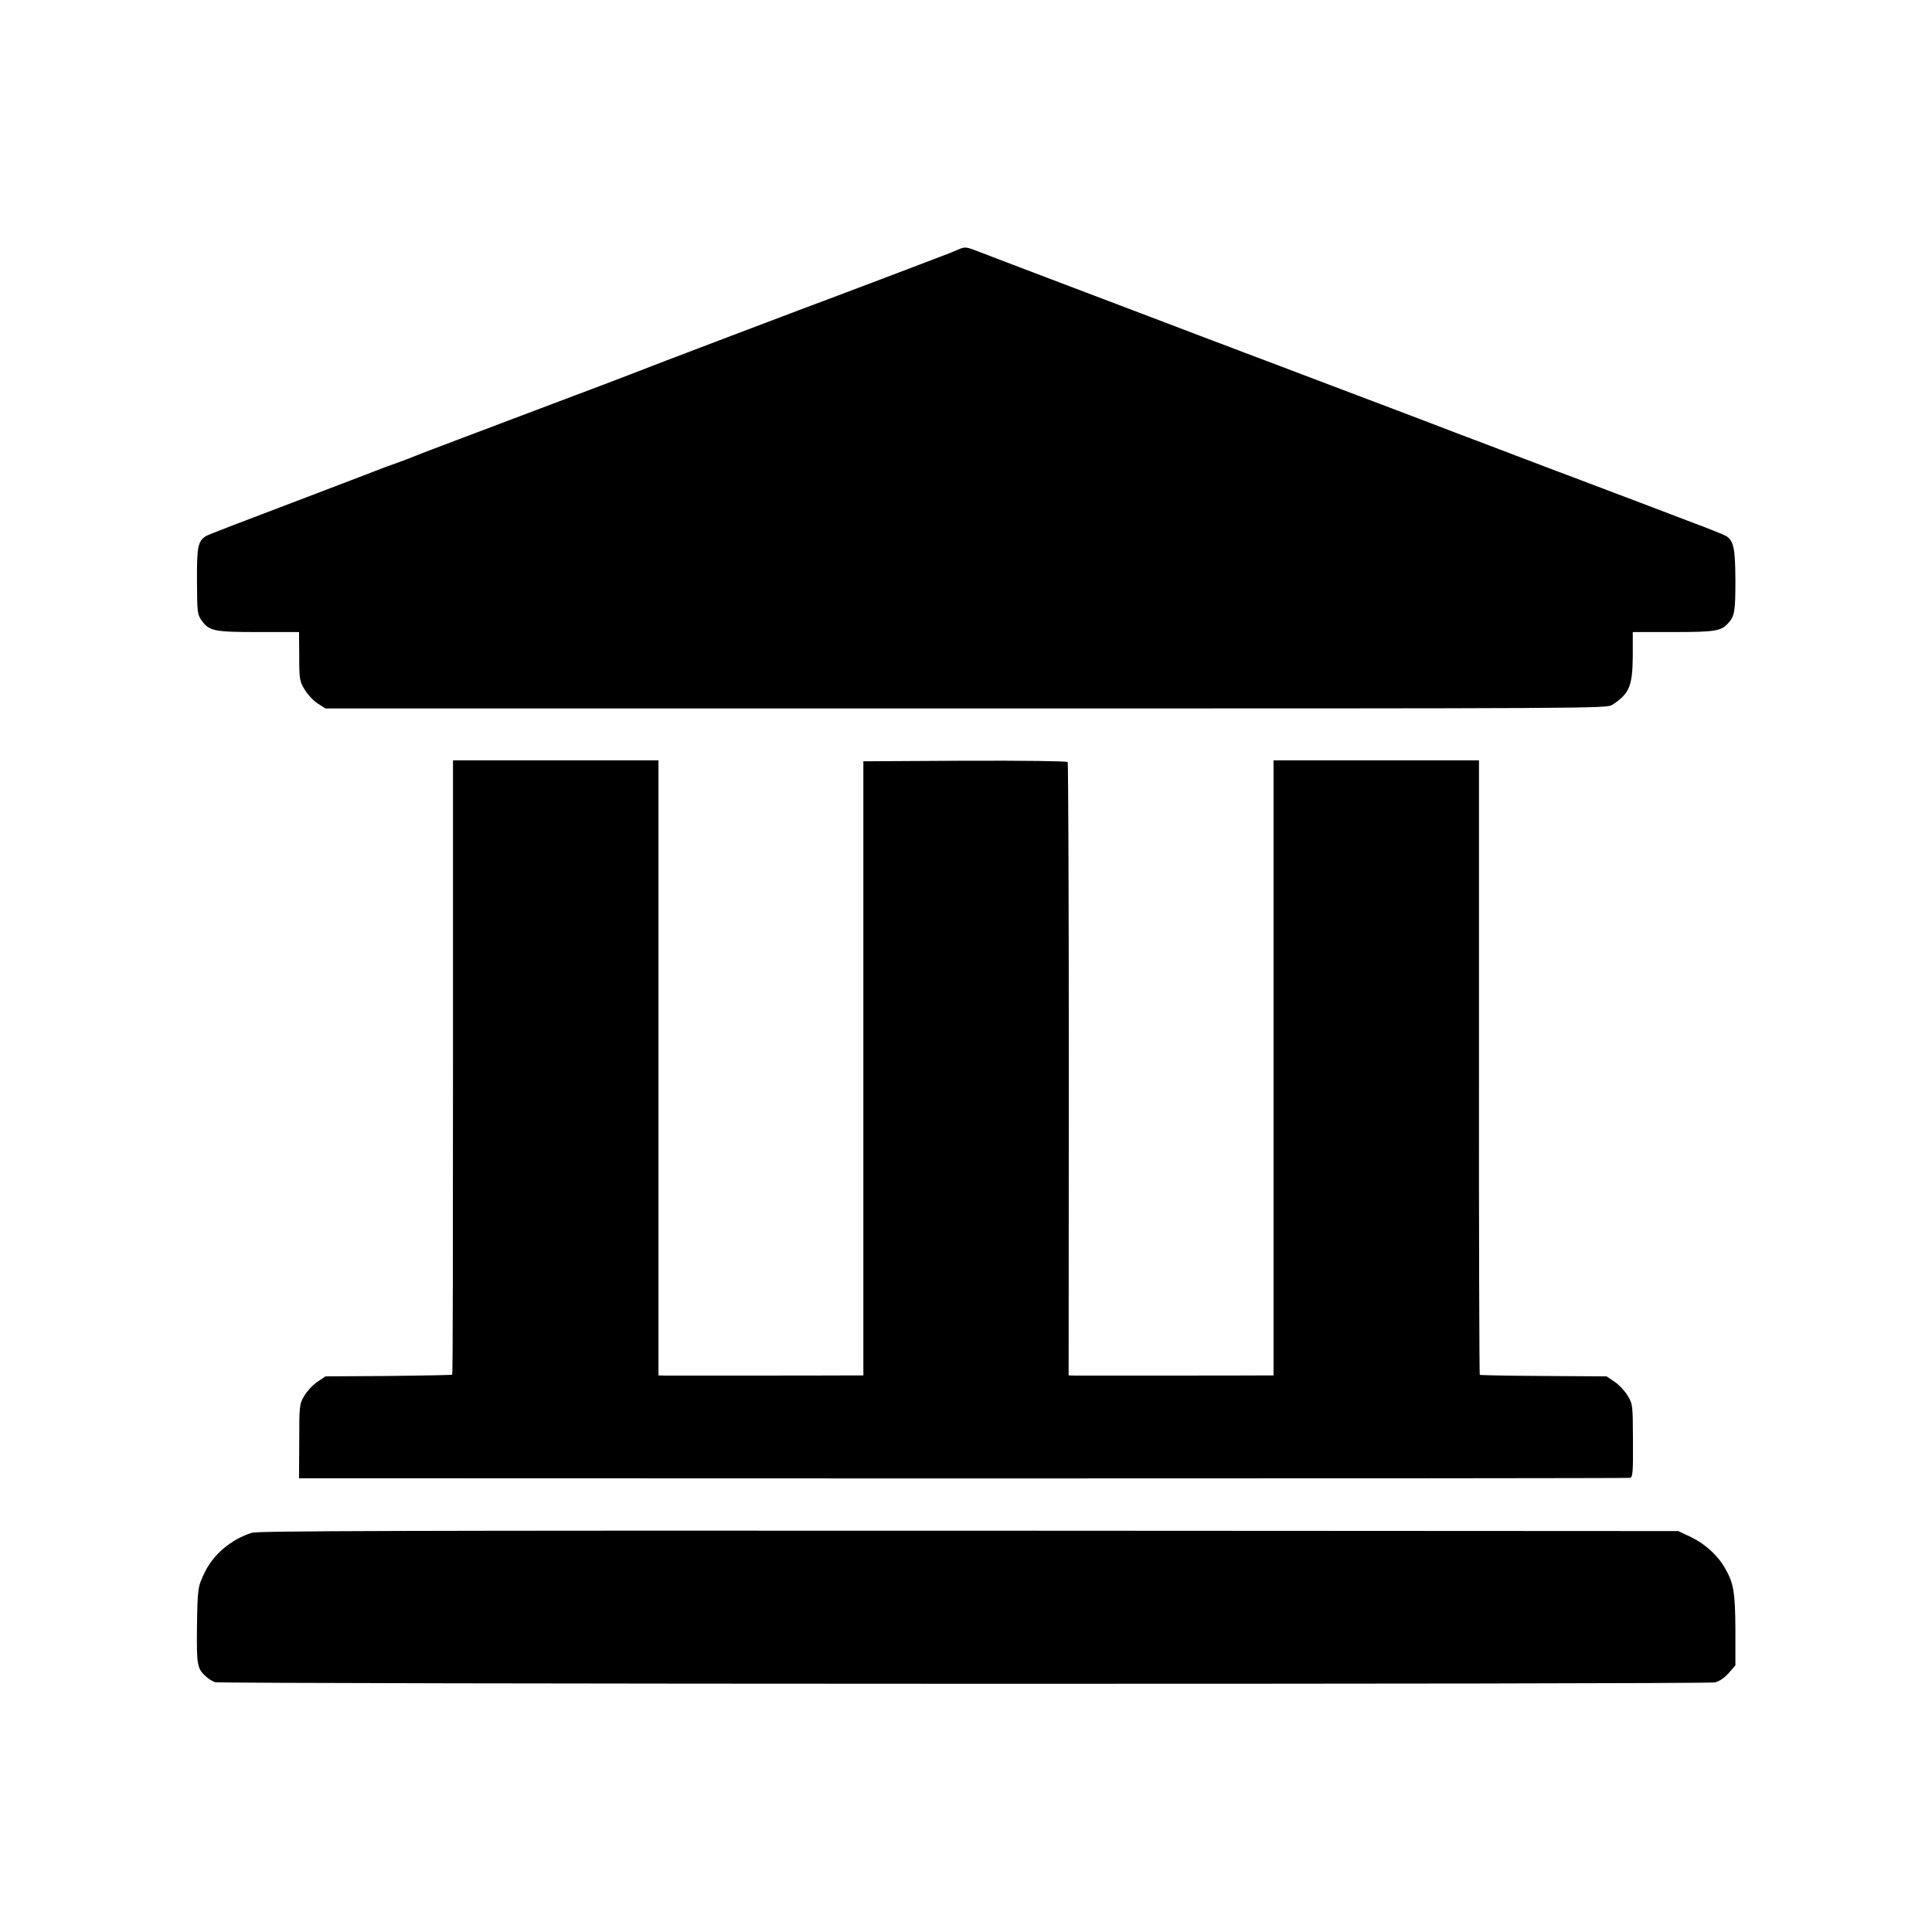 <svg version="1" xmlns="http://www.w3.org/2000/svg" width="1365.333" height="1365.333" viewBox="0 0 1024 1024"><path d="M508 132.2c-1.4.6-3.4 1.4-4.5 1.9-2.2.9-49.1 18.7-59 22.4-9.9 3.6-104.8 39.6-108 41-1.6.7-21.2 8.1-43.5 16.5s-44.5 16.8-49.5 18.7c-4.9 1.9-11.5 4.4-14.5 5.5-3 1.1-6.8 2.6-8.5 3.3-1.6.7-6.4 2.5-10.5 4-4.1 1.4-8.4 3-9.5 3.5-1.1.5-21.7 8.3-45.8 17.5-24.1 9.1-44.6 17-45.5 17.6-4.3 2.7-4.9 5.7-4.8 24 .1 16.7.2 17.5 2.5 20.8 4 5.6 6.6 6.1 30.3 6.1h21.3l.1 12.9c0 12.1.2 13.1 2.8 17.5 1.5 2.5 4.6 5.9 6.9 7.4l4.2 2.7H512c333.7 0 339.6 0 342.5-1.9 9.1-5.9 10.8-10 10.9-25.9V335h21.2c22.4 0 25.4-.5 29.2-4.5 3.6-3.9 4-6.2 4-23.1-.1-16.8-.9-20.7-4.9-23.3-1.1-.6-8.6-3.7-16.7-6.7-8.1-3.1-19.2-7.3-24.7-9.4-5.5-2.1-18.3-6.9-28.5-10.8-10.2-3.8-28.8-10.9-41.5-15.7-12.6-4.8-25.7-9.8-29-11-3.3-1.3-13.6-5.2-23-8.8-19-7.2-75.7-28.7-85-32.2-3.3-1.2-9.6-3.6-14-5.3-4.4-1.6-17.4-6.6-29-11-11.5-4.4-37.9-14.4-58.5-22.2-20.6-7.8-40.8-15.5-44.9-17.1-8.1-3.2-8.5-3.2-12.1-1.7zM240.1 565.6c0 89.4-.1 162.8-.4 163-.2.2-15.4.5-33.8.7l-33.4.2-4.3 2.9c-2.4 1.6-5.5 5-6.9 7.4-2.6 4.5-2.7 4.8-2.7 24.1l-.1 19.6 352 .1c193.6 0 352.7-.1 353.5-.3 1.4-.4 1.6-3.2 1.5-19.7-.1-18.9-.1-19.3-2.7-23.7-1.5-2.5-4.6-5.9-7-7.5l-4.3-2.9-33.3-.2c-18.4-.1-33.6-.4-33.9-.6-.2-.3-.5-73.7-.4-163.1V403H675v326h-3.2c-5.1.1-95.7.1-100.8.1l-4.6-.1.1-162.1c0-89.1-.3-162.5-.6-163s-22.7-.8-54.4-.7l-53.9.3V729h-6.1c-8.3.1-95.2.1-99.2.1l-3.3-.1V403H240.1v162.6zM133.5 812.4c-10.8 3.4-20.2 11.3-24.8 20.6-3.9 8-4 8.5-4.3 29.5-.2 20.2.1 21.9 4.8 26.1 1.2 1.2 3.4 2.5 4.8 3 3.3 1 790.5 1.2 795 .1 2.2-.5 4.9-2.3 7.2-4.9l3.6-4.1v-18.6c-.1-20-.9-25.1-5.5-32.9-3.9-6.9-10.7-13-18-16.5l-6.8-3.2-376-.2c-301.8-.1-376.8.1-380 1.1z"/></svg>
